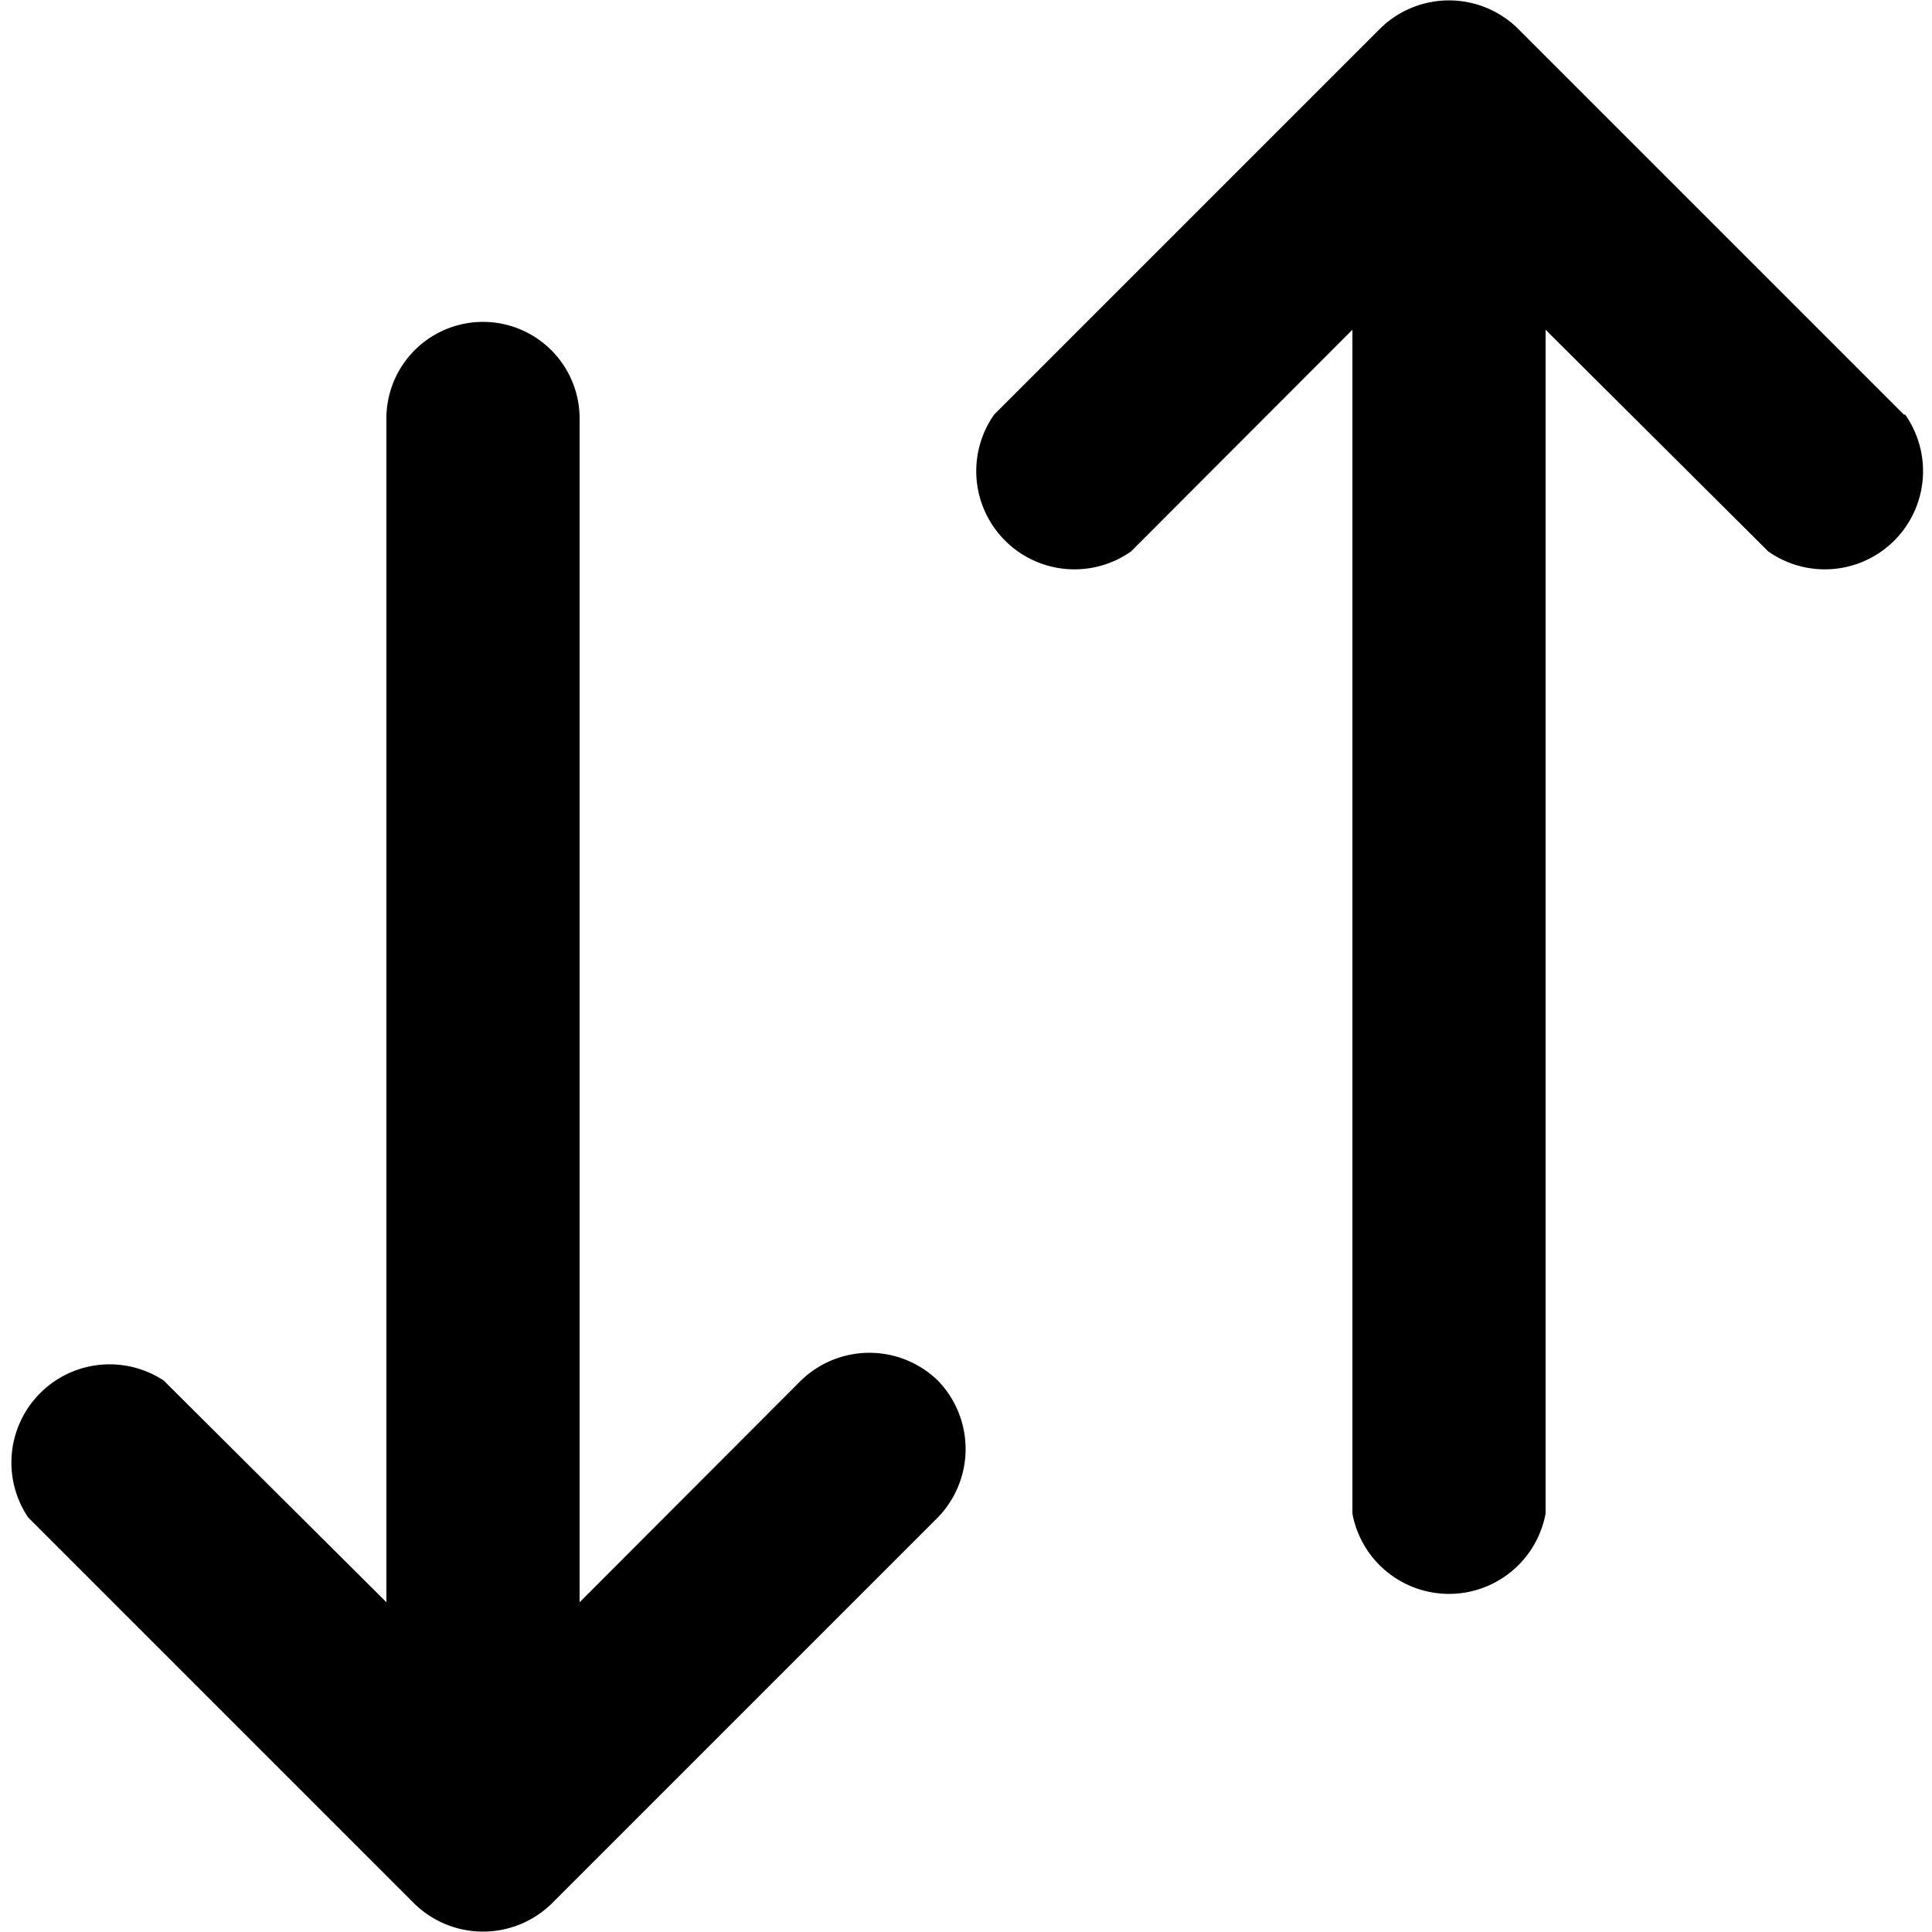<svg xmlns="http://www.w3.org/2000/svg" viewBox="0 0 59 59"><title>swap vert</title><g id="Layer_2" data-name="Layer 2"><g id="Layer_1-2" data-name="Layer 1"><g id="swap_vert" data-name="swap vert"><path d="M28.64,42.16a3,3,0,0,0-4.18,0L17.7,48.93V12.78a2.95,2.95,0,0,0-5.9,0V48.93L5,42.16A3,3,0,0,0,.86,46.34l11.8,11.8a3,3,0,0,0,4.18,0l11.8-11.8A3,3,0,0,0,28.64,42.16Z"/><path d="M58.14,12.66,46.34.86a3,3,0,0,0-4.18,0l-11.8,11.8a3,3,0,0,0,4.18,4.18l6.76-6.77V46.22a3,3,0,0,0,5.9,0V10.07L54,16.84a3,3,0,0,0,4.18-4.18Z"/></g></g></g></svg>